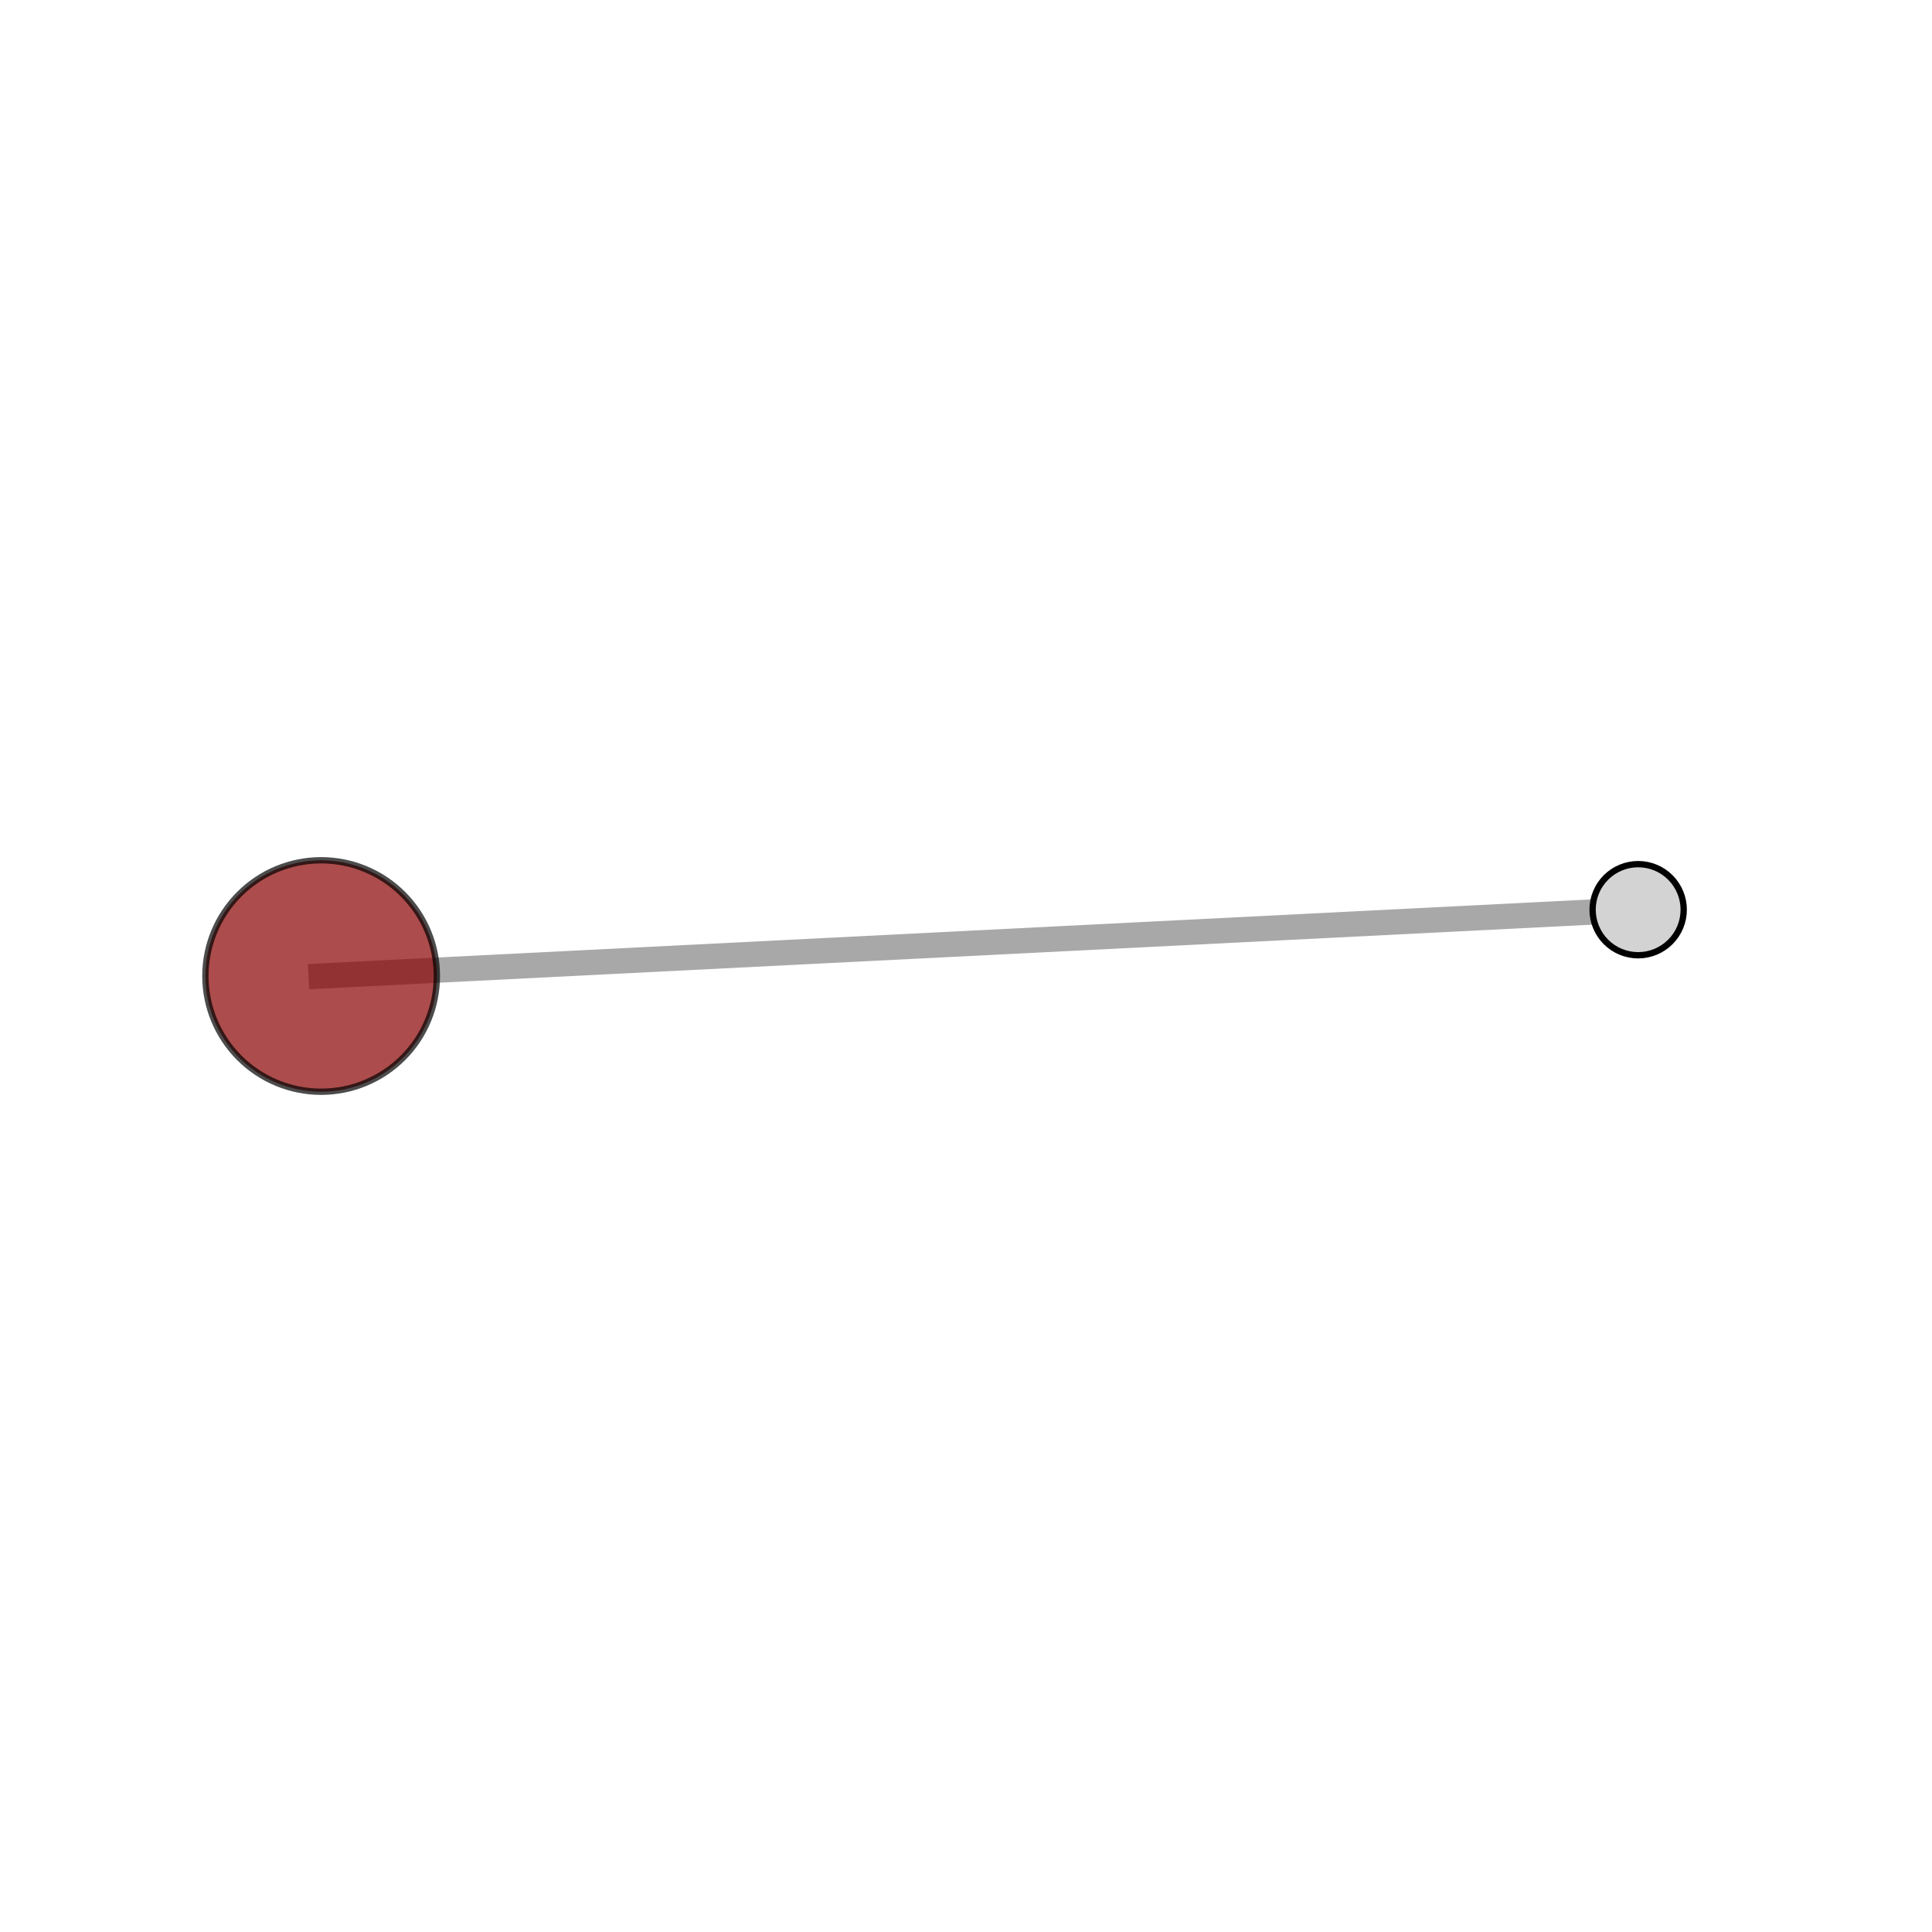 <?xml version="1.0" encoding="utf-8" standalone="no"?>
<!DOCTYPE svg PUBLIC "-//W3C//DTD SVG 1.1//EN"
  "http://www.w3.org/Graphics/SVG/1.1/DTD/svg11.dtd">
<svg xmlns:xlink="http://www.w3.org/1999/xlink" width="153pt" height="153pt" viewBox="0 0 153 153" xmlns="http://www.w3.org/2000/svg" version="1.1">
 <defs>
  <style type="text/css">*{stroke-linejoin: round; stroke-linecap: butt}</style>
 </defs>
 <g id="figure_1">
  <g id="patch_1">
   <path d="M 0 153 
L 153 153 
L 153 0 
L 0 0 
L 0 153 
z
" style="fill: none"/>
  </g>
  <g id="patch_2">
   <path d="M 7.2 145.8 
L 145.8 145.8 
L 145.8 7.2 
L 7.2 7.2 
L 7.2 145.8 
z
" style="fill: none"/>
  </g>
  <g id="axes_1">
   <g id="line2d_1">
    <path d="M 25.431 77.292 
L 129.73 72.041 
" clip-path="url(#pf9c8b41a1d)" style="fill: none; stroke: #808080; stroke-opacity: 0.68; stroke-width: 2; stroke-linecap: square"/>
   </g>
   <g id="Path3DCollection_1">
    <path d="M 129.73 75.65 
C 130.687 75.65 131.605 75.27 132.281 74.593 
C 132.958 73.916 133.338 72.998 133.338 72.041 
C 133.338 71.085 132.958 70.167 132.281 69.49 
C 131.605 68.813 130.687 68.433 129.73 68.433 
C 128.773 68.433 127.855 68.813 127.178 69.49 
C 126.502 70.167 126.121 71.085 126.121 72.041 
C 126.121 72.998 126.502 73.916 127.178 74.593 
C 127.855 75.27 128.773 75.65 129.73 75.65 
z
" clip-path="url(#pf9c8b41a1d)" style="fill: #d3d3d3; stroke: #000000; stroke-width: 0.5"/>
    <path d="M 25.431 86.458 
C 27.862 86.458 30.193 85.492 31.912 83.773 
C 33.631 82.054 34.596 79.723 34.596 77.292 
C 34.596 74.862 33.631 72.53 31.912 70.812 
C 30.193 69.093 27.862 68.127 25.431 68.127 
C 23.001 68.127 20.669 69.093 18.951 70.812 
C 17.232 72.53 16.266 74.862 16.266 77.292 
C 16.266 79.723 17.232 82.054 18.951 83.773 
C 20.669 85.492 23.001 86.458 25.431 86.458 
z
" clip-path="url(#pf9c8b41a1d)" style="fill: #8b0000; fill-opacity: 0.7; stroke: #000000; stroke-opacity: 0.7; stroke-width: 0.5"/>
   </g>
  </g>
 </g>
 <defs>
  <clipPath id="pf9c8b41a1d">
   <rect x="7.2" y="7.2" width="138.6" height="138.6"/>
  </clipPath>
 </defs>
</svg>
